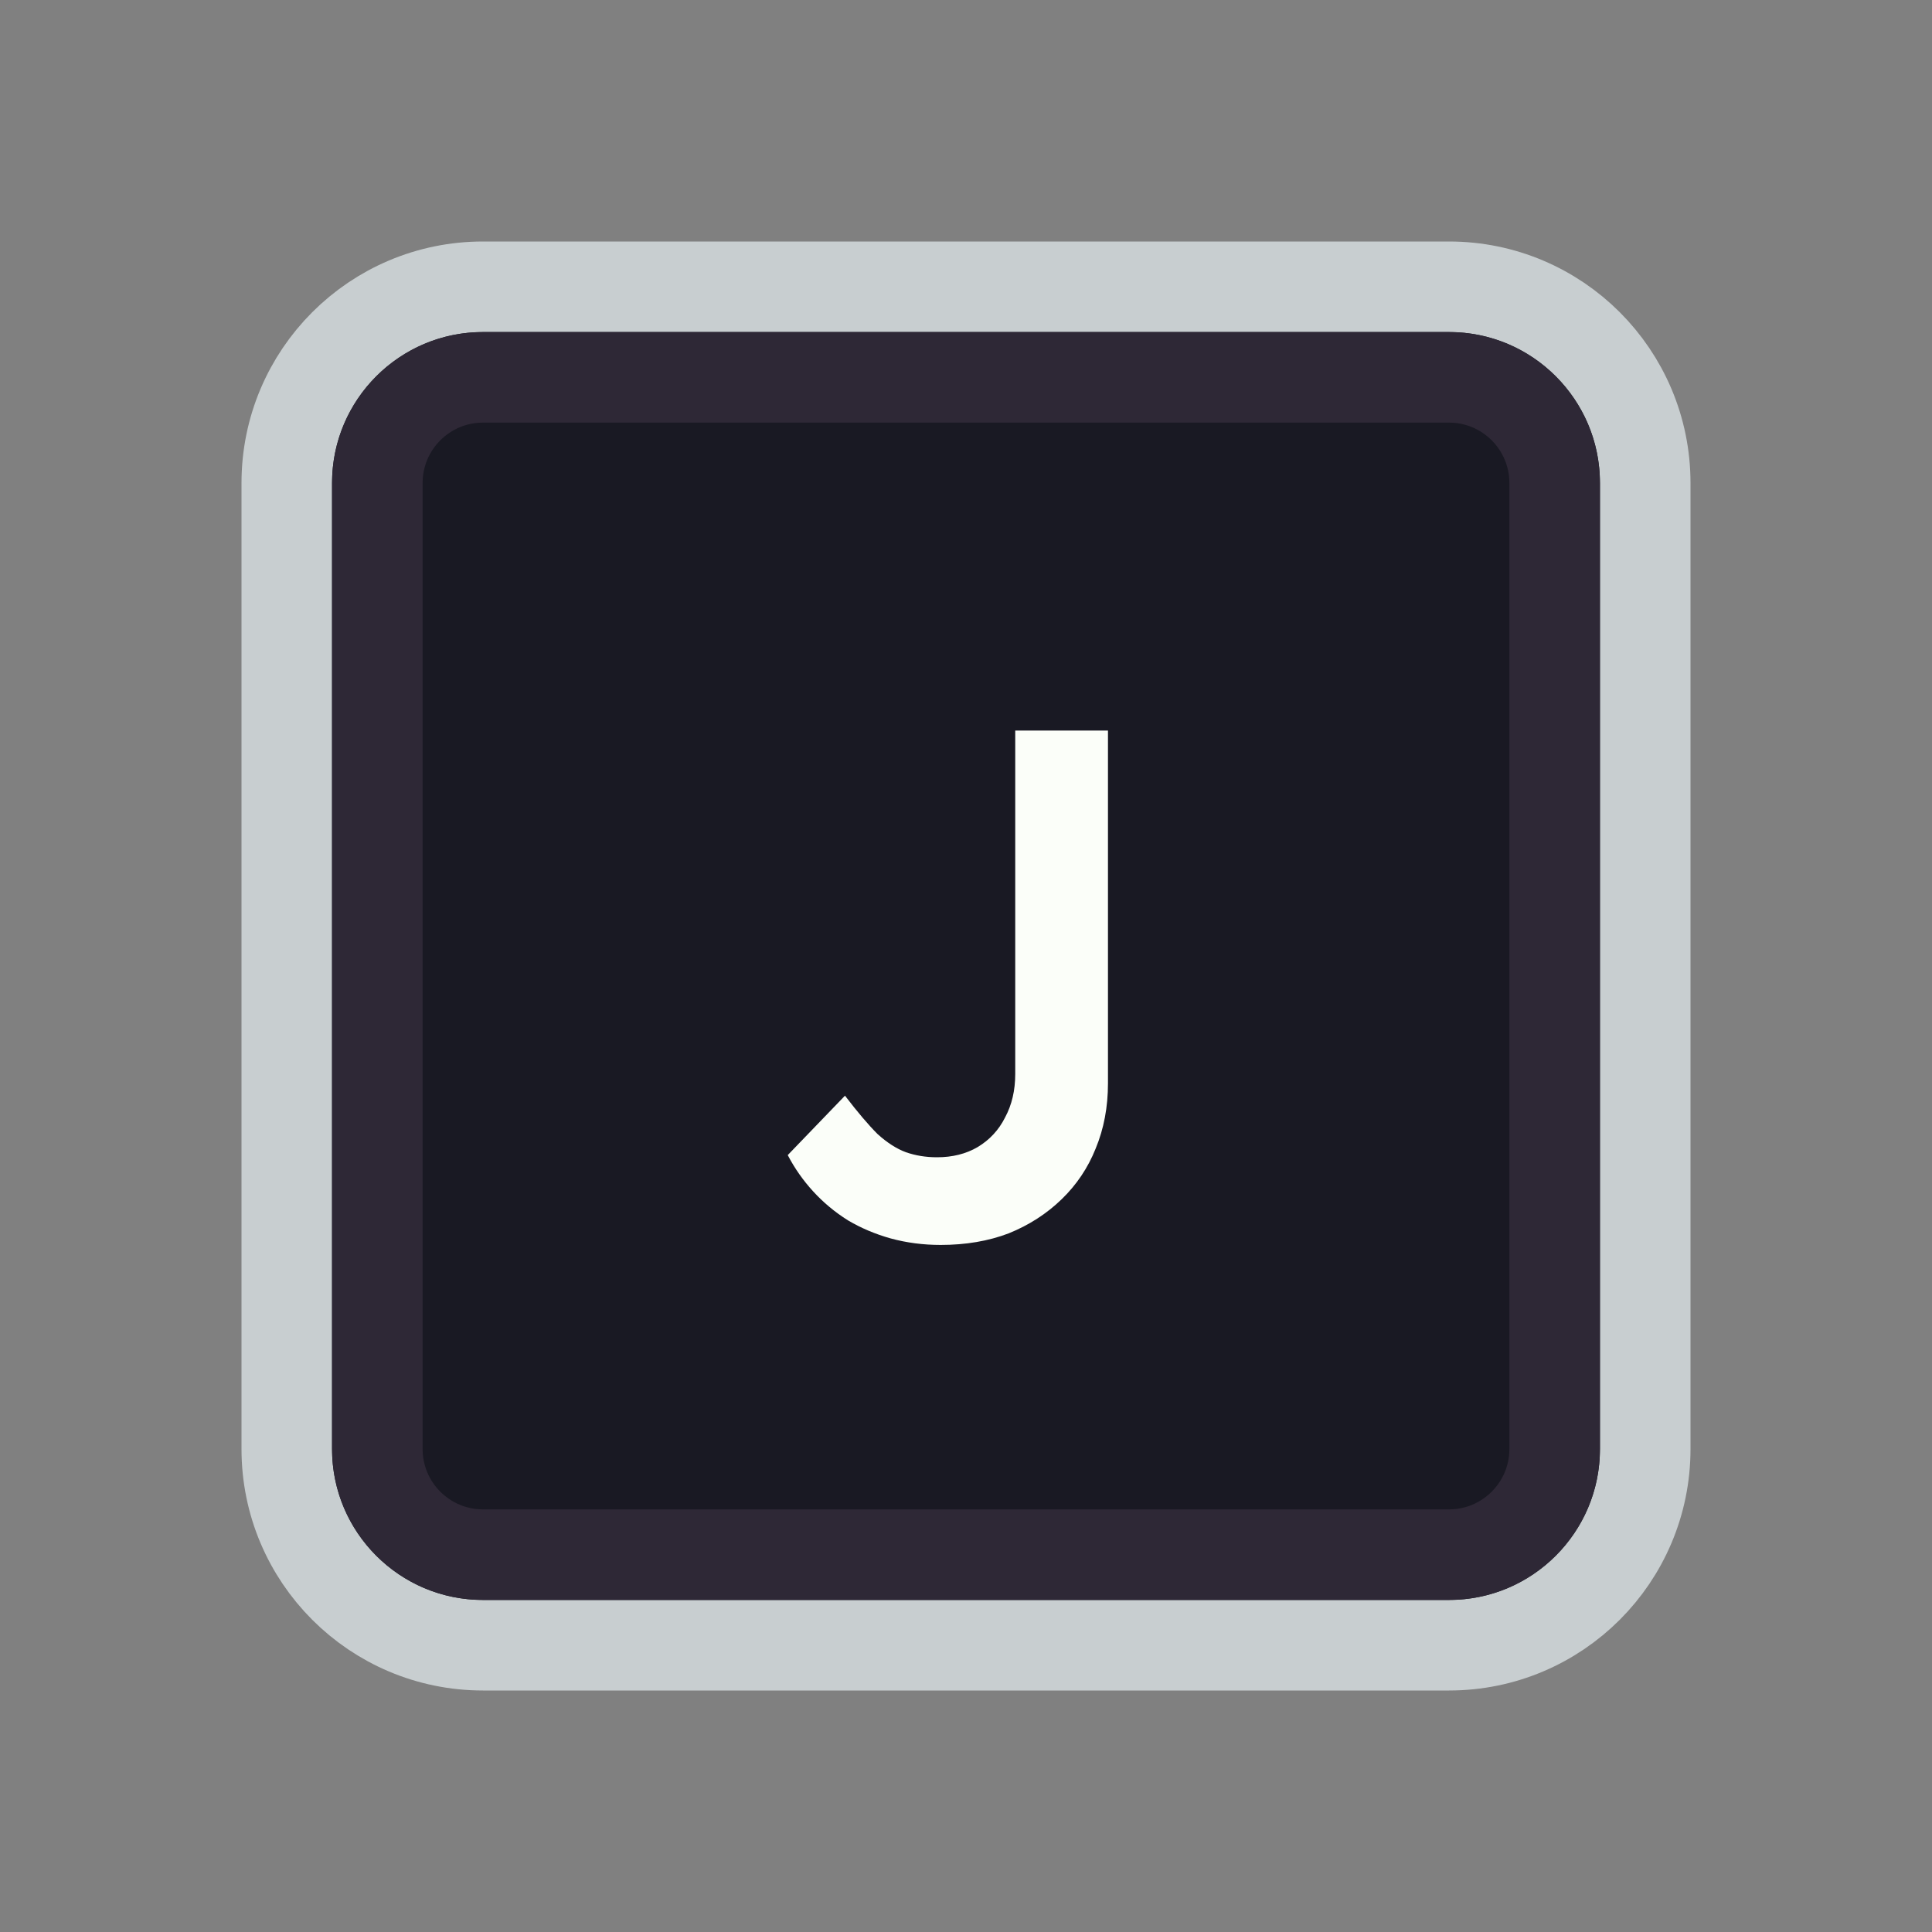 <svg width="128" height="128" viewBox="0 0 128 128" fill="none" xmlns="http://www.w3.org/2000/svg">
<rect x="0" y="0" width="128" height="128" fill="#808080" stroke="none"/>
<path d="M52 19H76H96C103.18 19 109 24.82 109 32V35.2V54.4V96C109 103.18 103.18 109 96 109H76H64H52H32C24.82 109 19 103.18 19 96V54.4V32C19 24.82 24.82 19 32 19H52Z" fill="#191923" stroke="#C8CED0" stroke-width="6"/>
<path d="M53.5 25H74.5H96C99.866 25 103 28.134 103 32V38.8V55.6V96C103 99.866 99.866 103 96 103H74.5H64H53.5H32C28.134 103 25 99.866 25 96V55.6V32C25 28.134 28.134 25 32 25H53.5Z" fill="#191923" stroke="#2E2836" stroke-width="6"/>
<path d="M62.318 82.48C61.166 82.48 60.062 82.336 59.006 82.048C57.982 81.76 57.038 81.36 56.174 80.848C55.31 80.304 54.542 79.664 53.87 78.928C53.198 78.192 52.638 77.392 52.19 76.528L55.982 72.592C56.814 73.68 57.534 74.528 58.142 75.136C58.782 75.712 59.406 76.112 60.014 76.336C60.654 76.56 61.342 76.672 62.078 76.672C63.102 76.672 63.998 76.448 64.766 76C65.566 75.52 66.174 74.864 66.59 74.032C67.038 73.2 67.262 72.24 67.262 71.152V48.4H73.406V71.776C73.406 73.344 73.134 74.784 72.59 76.096C72.078 77.376 71.326 78.496 70.334 79.456C69.342 80.416 68.174 81.168 66.83 81.712C65.486 82.224 63.982 82.48 62.318 82.48Z" fill="#FBFEF9"/>
</svg>
